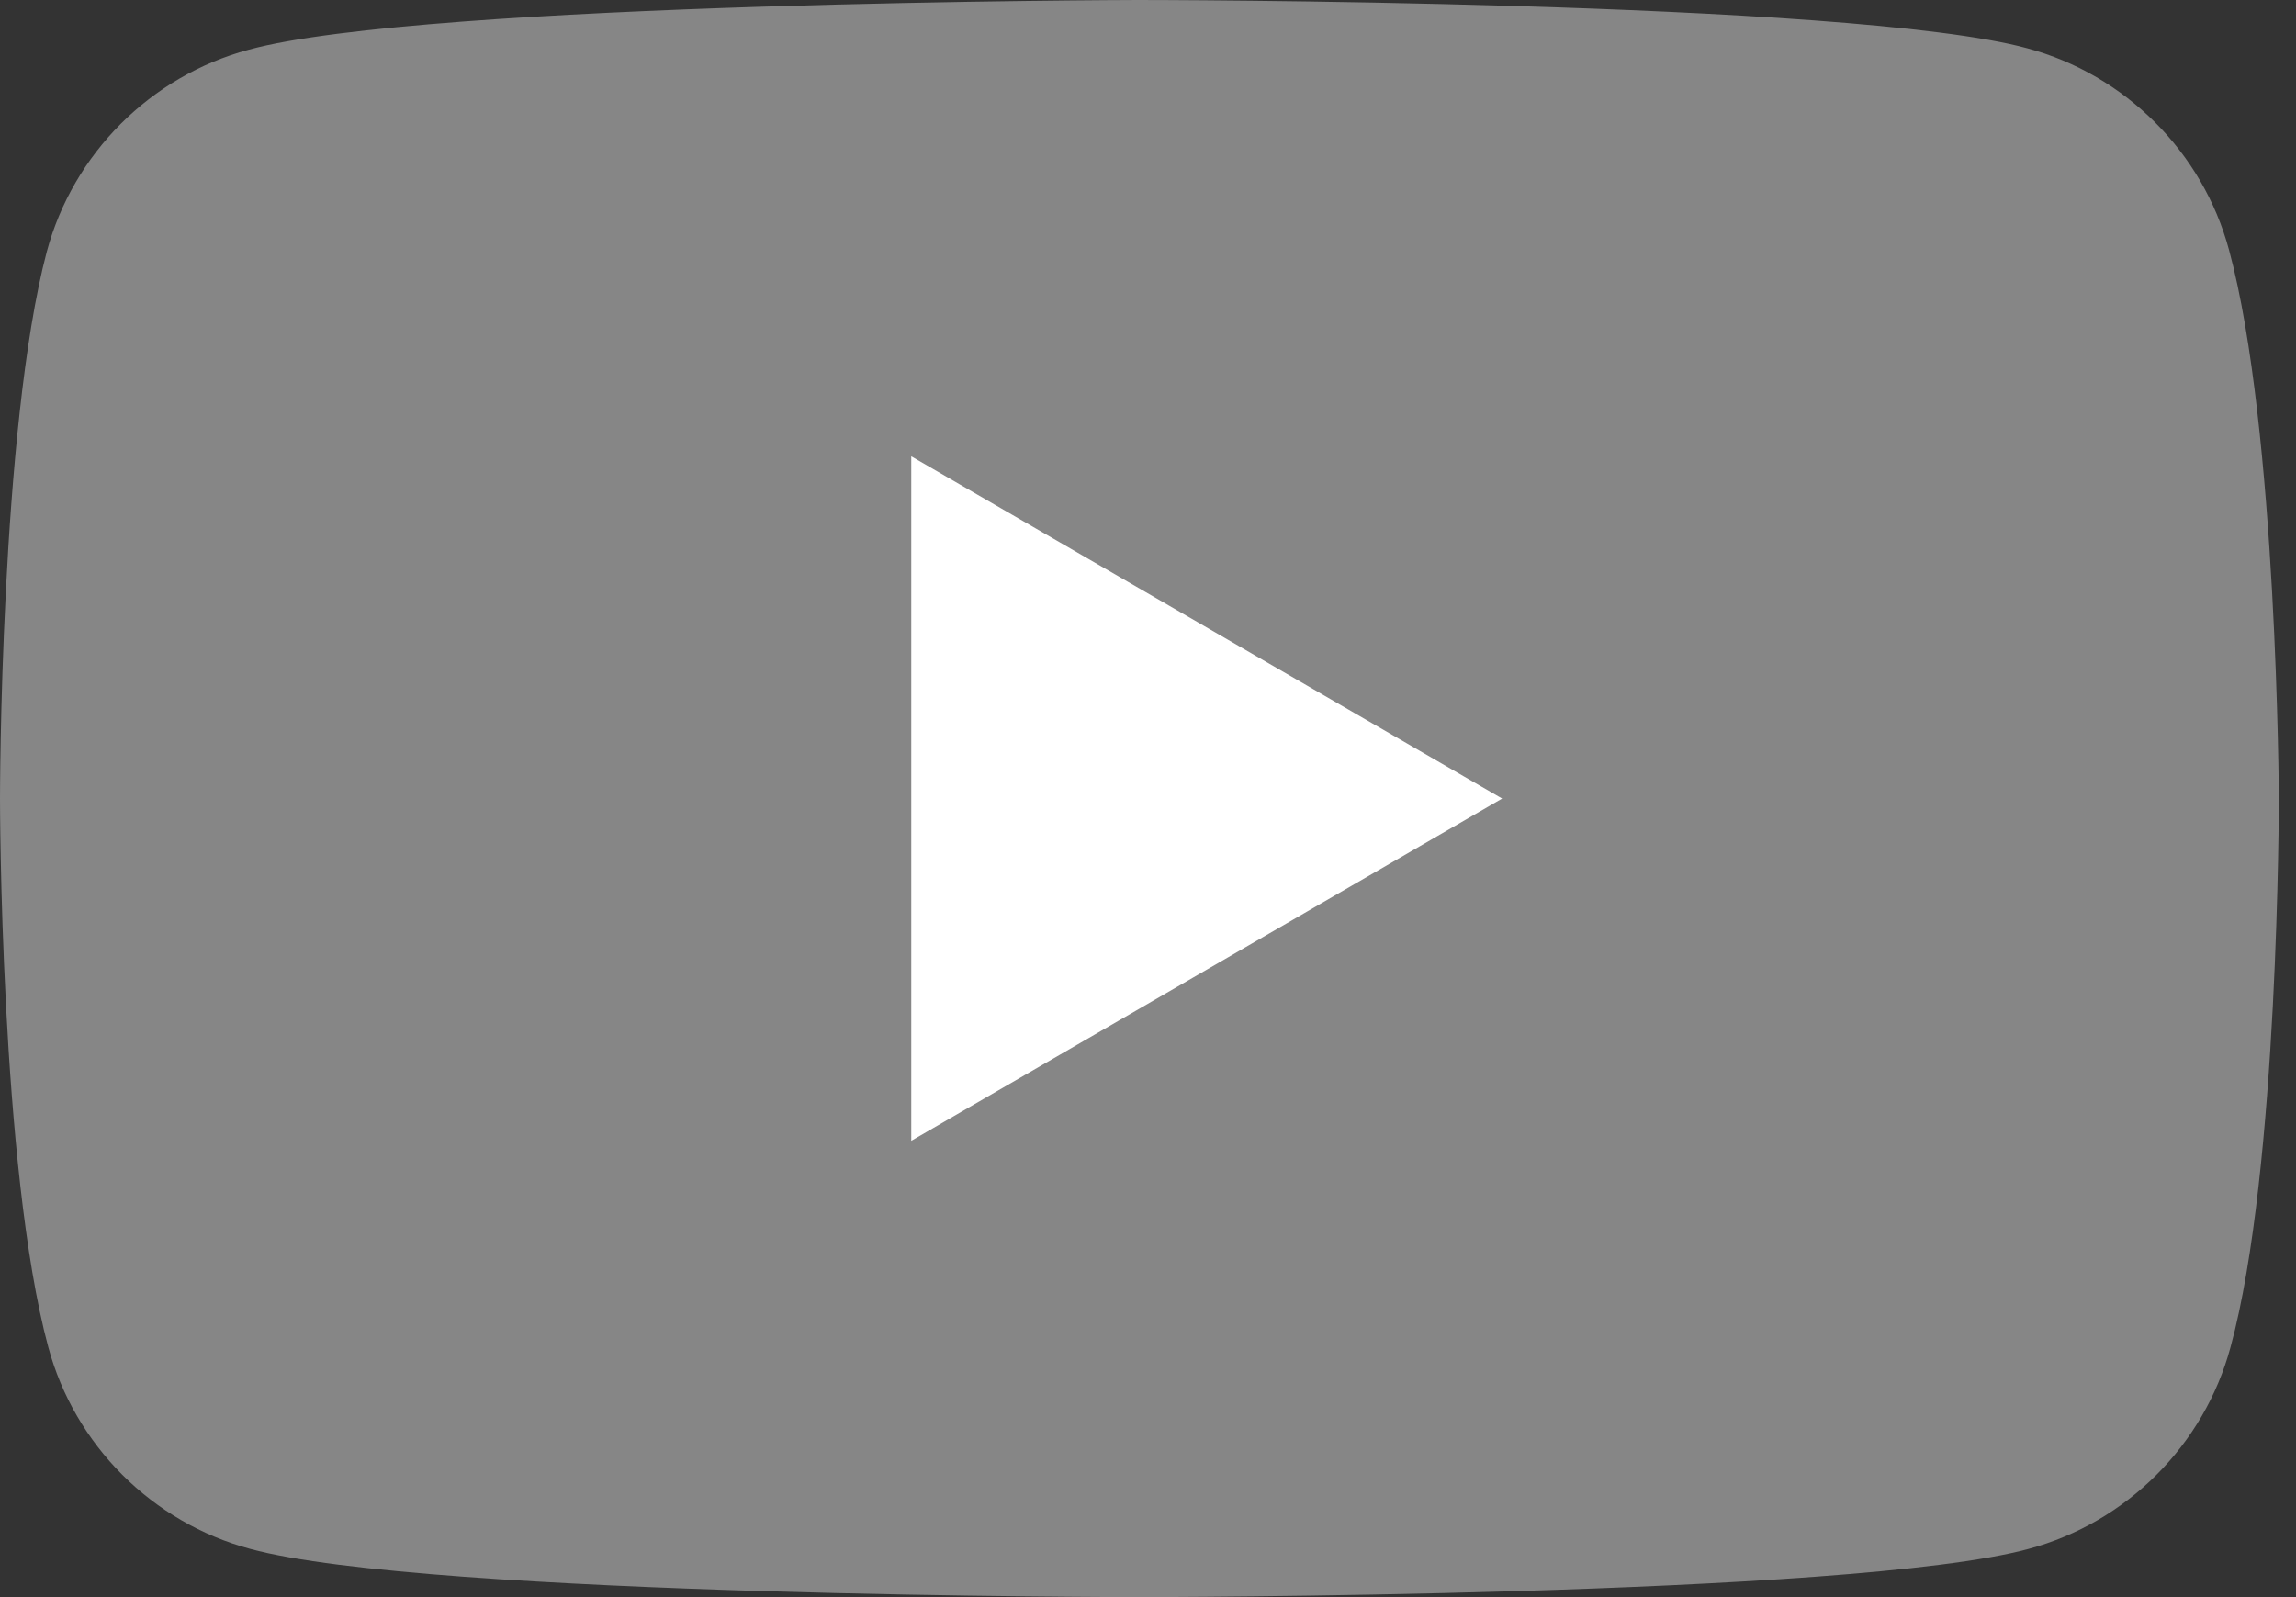 <svg width="46" height="32" viewBox="0 0 46 32" fill="none" xmlns="http://www.w3.org/2000/svg">
<rect x="0" y="0" width="46" height="32" fill="#333333" stroke="none"/>
<path d="M44.659 5.011C44.132 3.048 42.579 1.495 40.615 0.967C37.07 0 22.799 0 22.799 0C22.799 0 8.527 0.029 4.982 0.996C3.018 1.524 1.465 3.077 0.938 5.04C-6.98663e-08 8.586 0 16 0 16C0 16 -6.98663e-08 23.414 0.967 26.989C1.495 28.952 3.048 30.506 5.011 31.033C8.557 32 22.828 32 22.828 32C22.828 32 37.099 32 40.645 31.033C42.608 30.506 44.161 28.952 44.689 26.989C45.656 23.443 45.656 16 45.656 16C45.656 16 45.626 8.586 44.659 5.011Z" fill="#868686"/>
<path d="M30.095 16L18.257 9.143V22.857L30.095 16Z" fill="white"/>
</svg>
